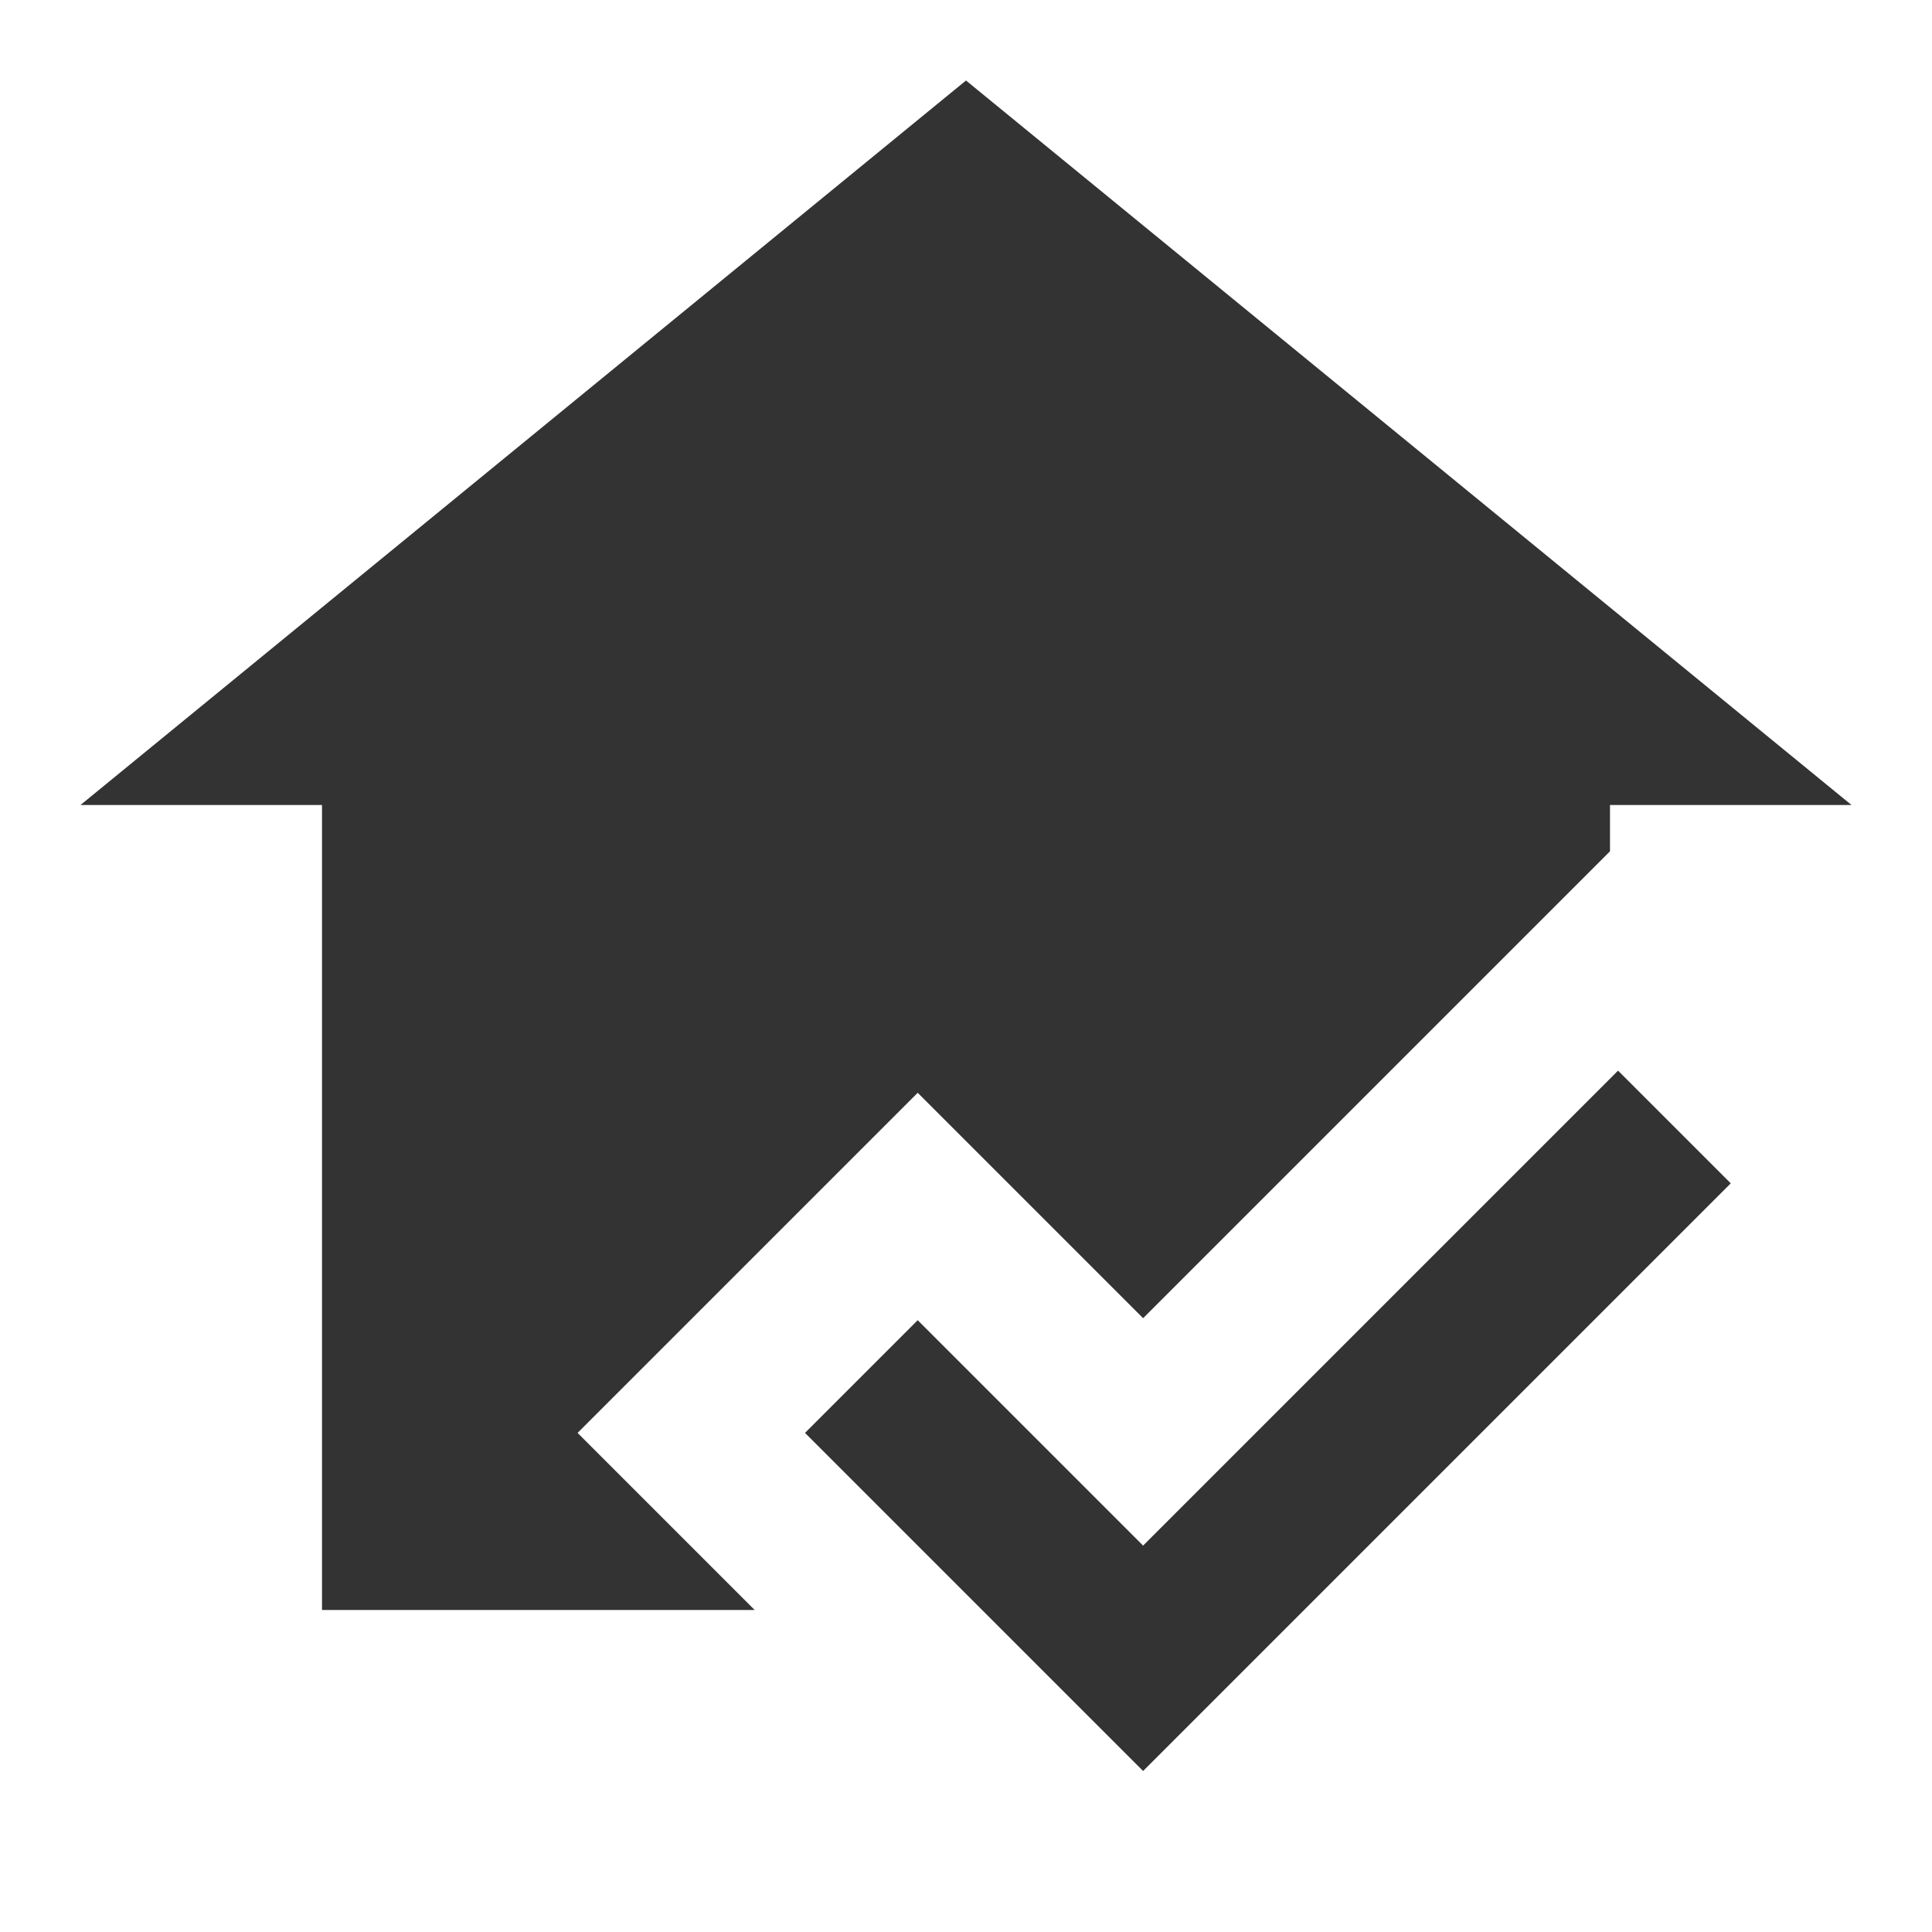 <svg width="24" height="24" viewBox="0 0 24 24" fill="none" xmlns="http://www.w3.org/2000/svg">
<mask id="mask0_41_430" style="mask-type:alpha" maskUnits="userSpaceOnUse" x="0" y="0" width="24" height="24">
<rect width="24" height="24" fill="#D9D9D9"/>
</mask>
<g mask="url(#mask0_41_430)">
<path d="M14.2 22L10 17.8L11.4 16.4L14.2 19.2L20.1 13.3L21.5 14.7L14.2 22ZM4 20V10H1L12 1L23 10H20V10.575L14.2 16.375L11.4 13.575L7.175 17.8L9.375 20H4Z" fill="#333333"/>
</g>
</svg>
